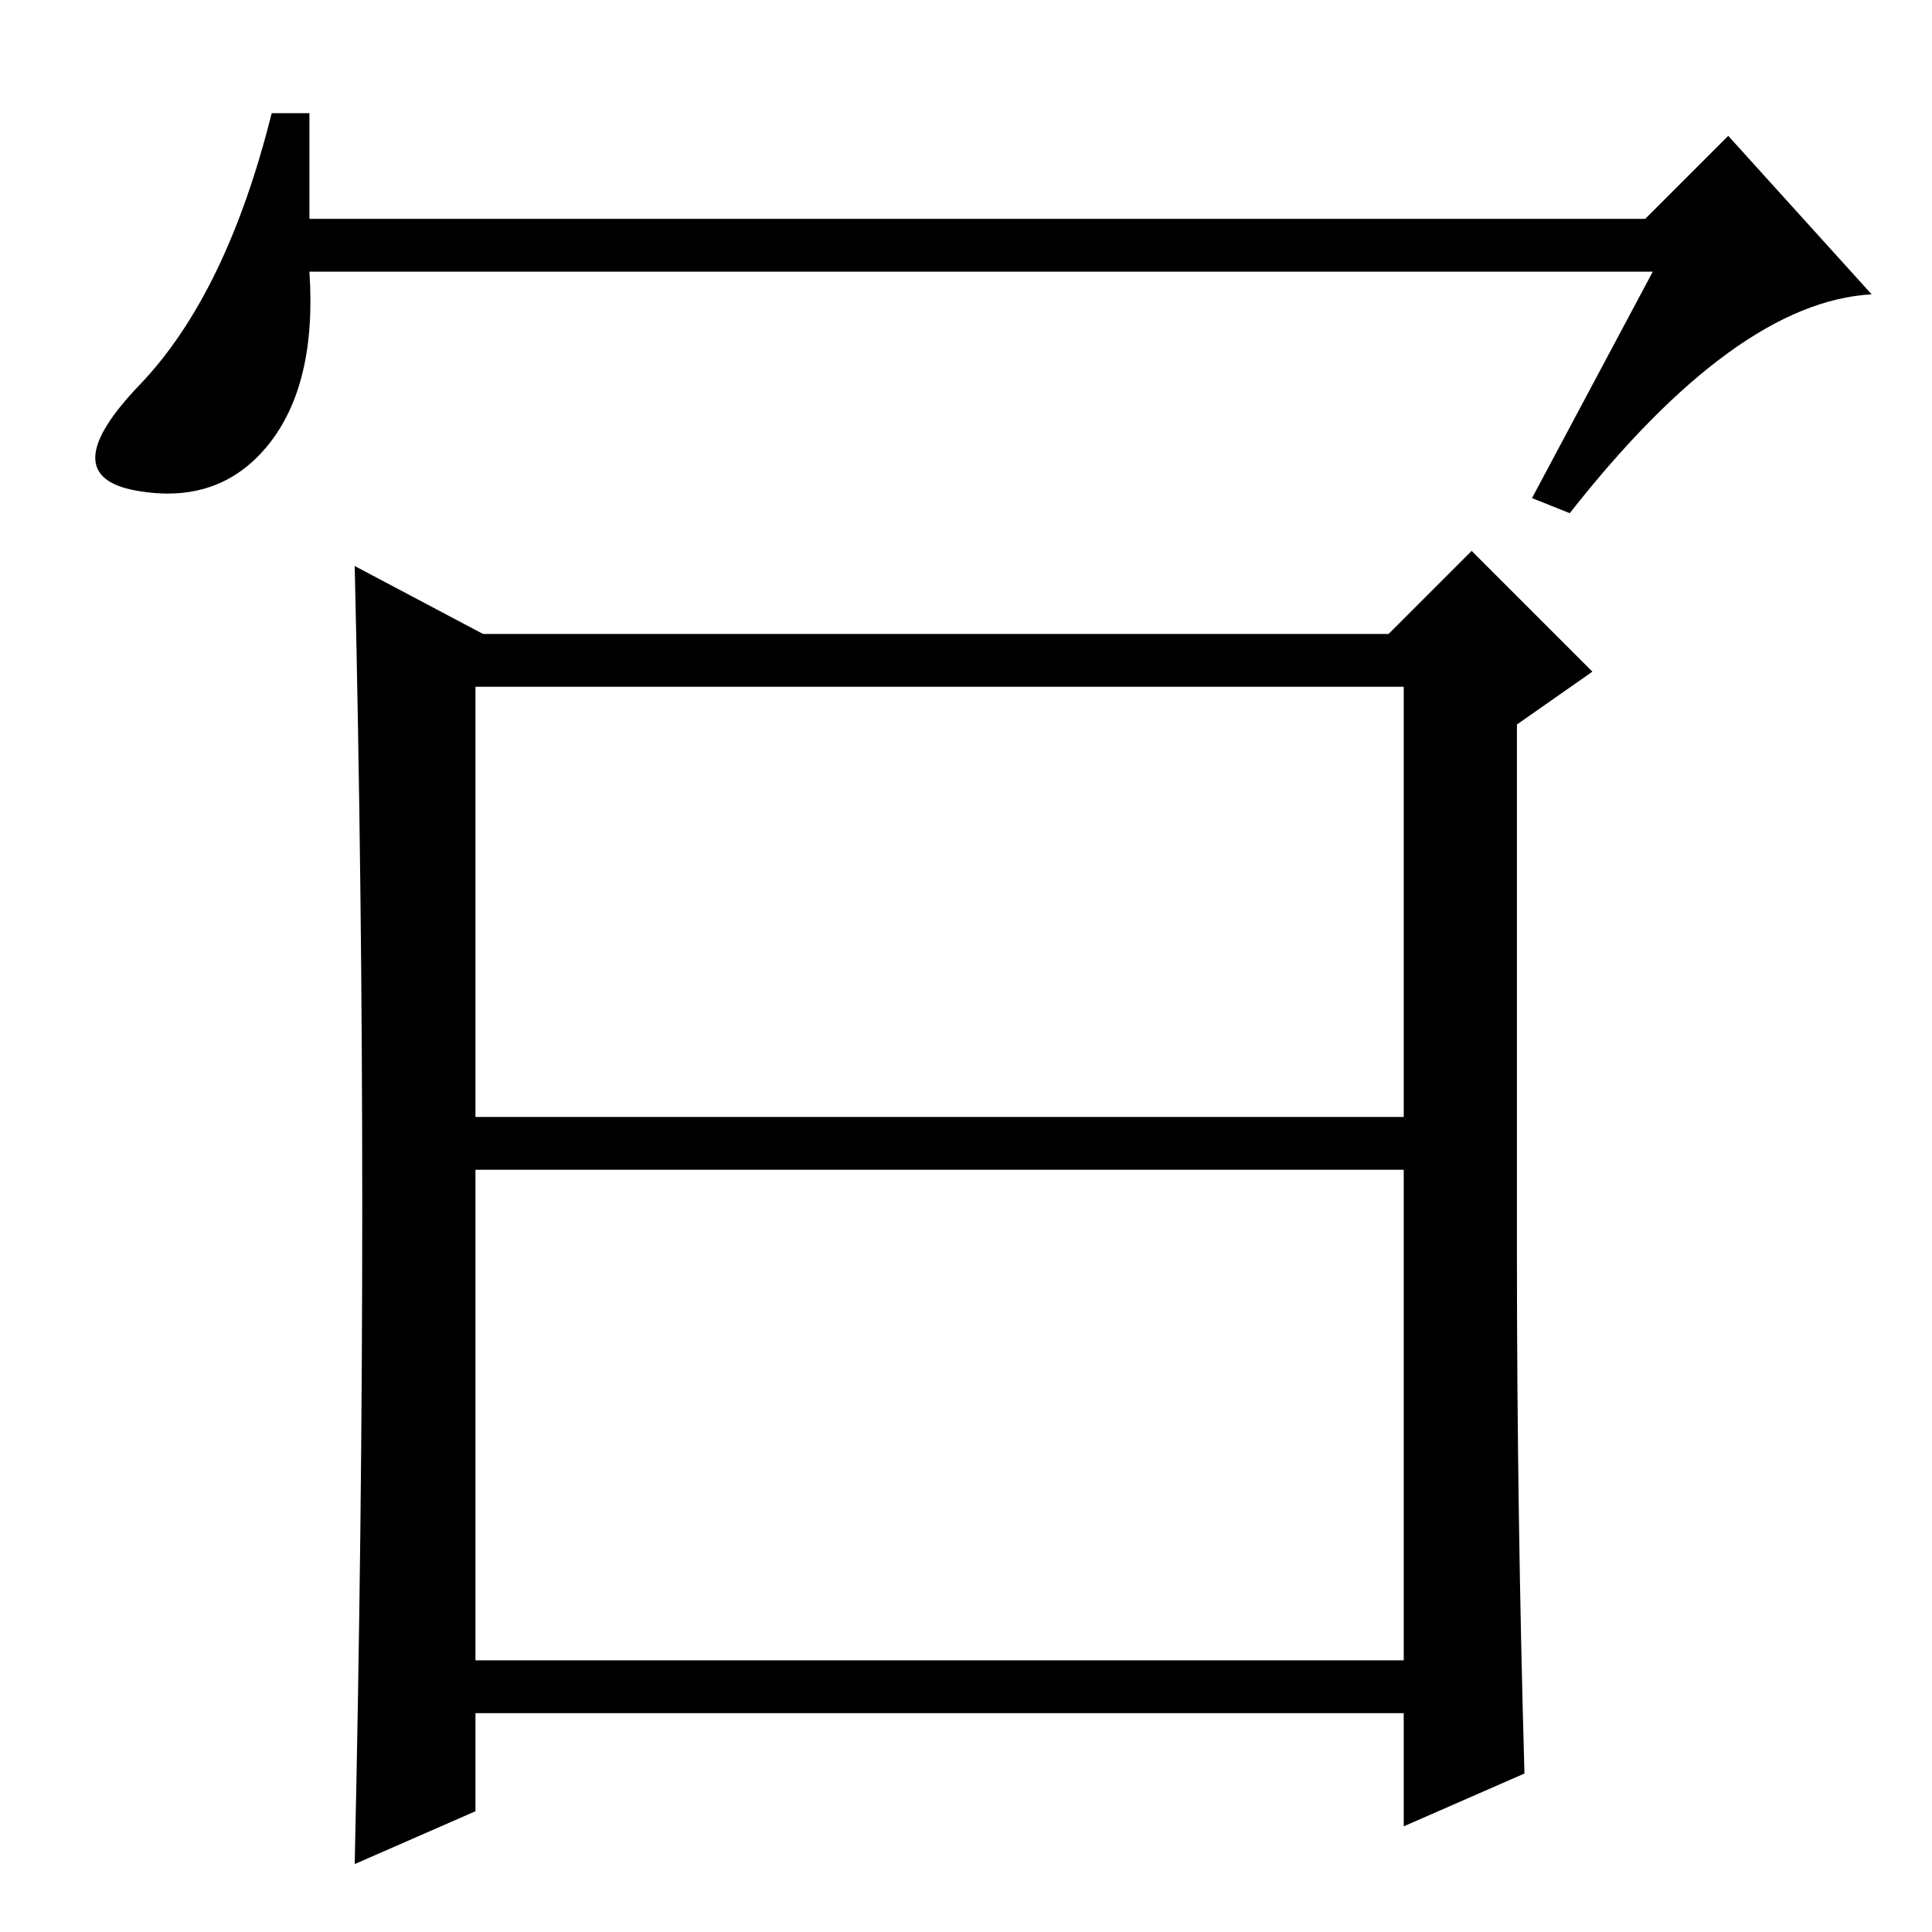 <?xml version="1.0" standalone="no"?>
<!DOCTYPE svg PUBLIC "-//W3C//DTD SVG 1.1//EN" "http://www.w3.org/Graphics/SVG/1.1/DTD/svg11.dtd" >
<svg xmlns="http://www.w3.org/2000/svg" xmlns:xlink="http://www.w3.org/1999/xlink" version="1.1" viewBox="0 -36 256 256">
  <g transform="matrix(1 0 0 -1 0 220)">
   <path fill="currentColor"
d="M219 220h-178q1 -15 -5.5 -23t-17.5 -6t0.5 14t17.5 36h5v-14h177l11 11l19 -21q-18 -1 -40 -29l-5 2zM63 165v-57h123v57h-123zM63 101v-65h123v65h-123zM48 96q0 42 -1 85l17 -9h120l11 11l16 -16l-10 -7v-70q0 -34 1 -69l-16 -7v15h-123v-13l-16 -7q1 45 1 87z" />
  </g>

</svg>
